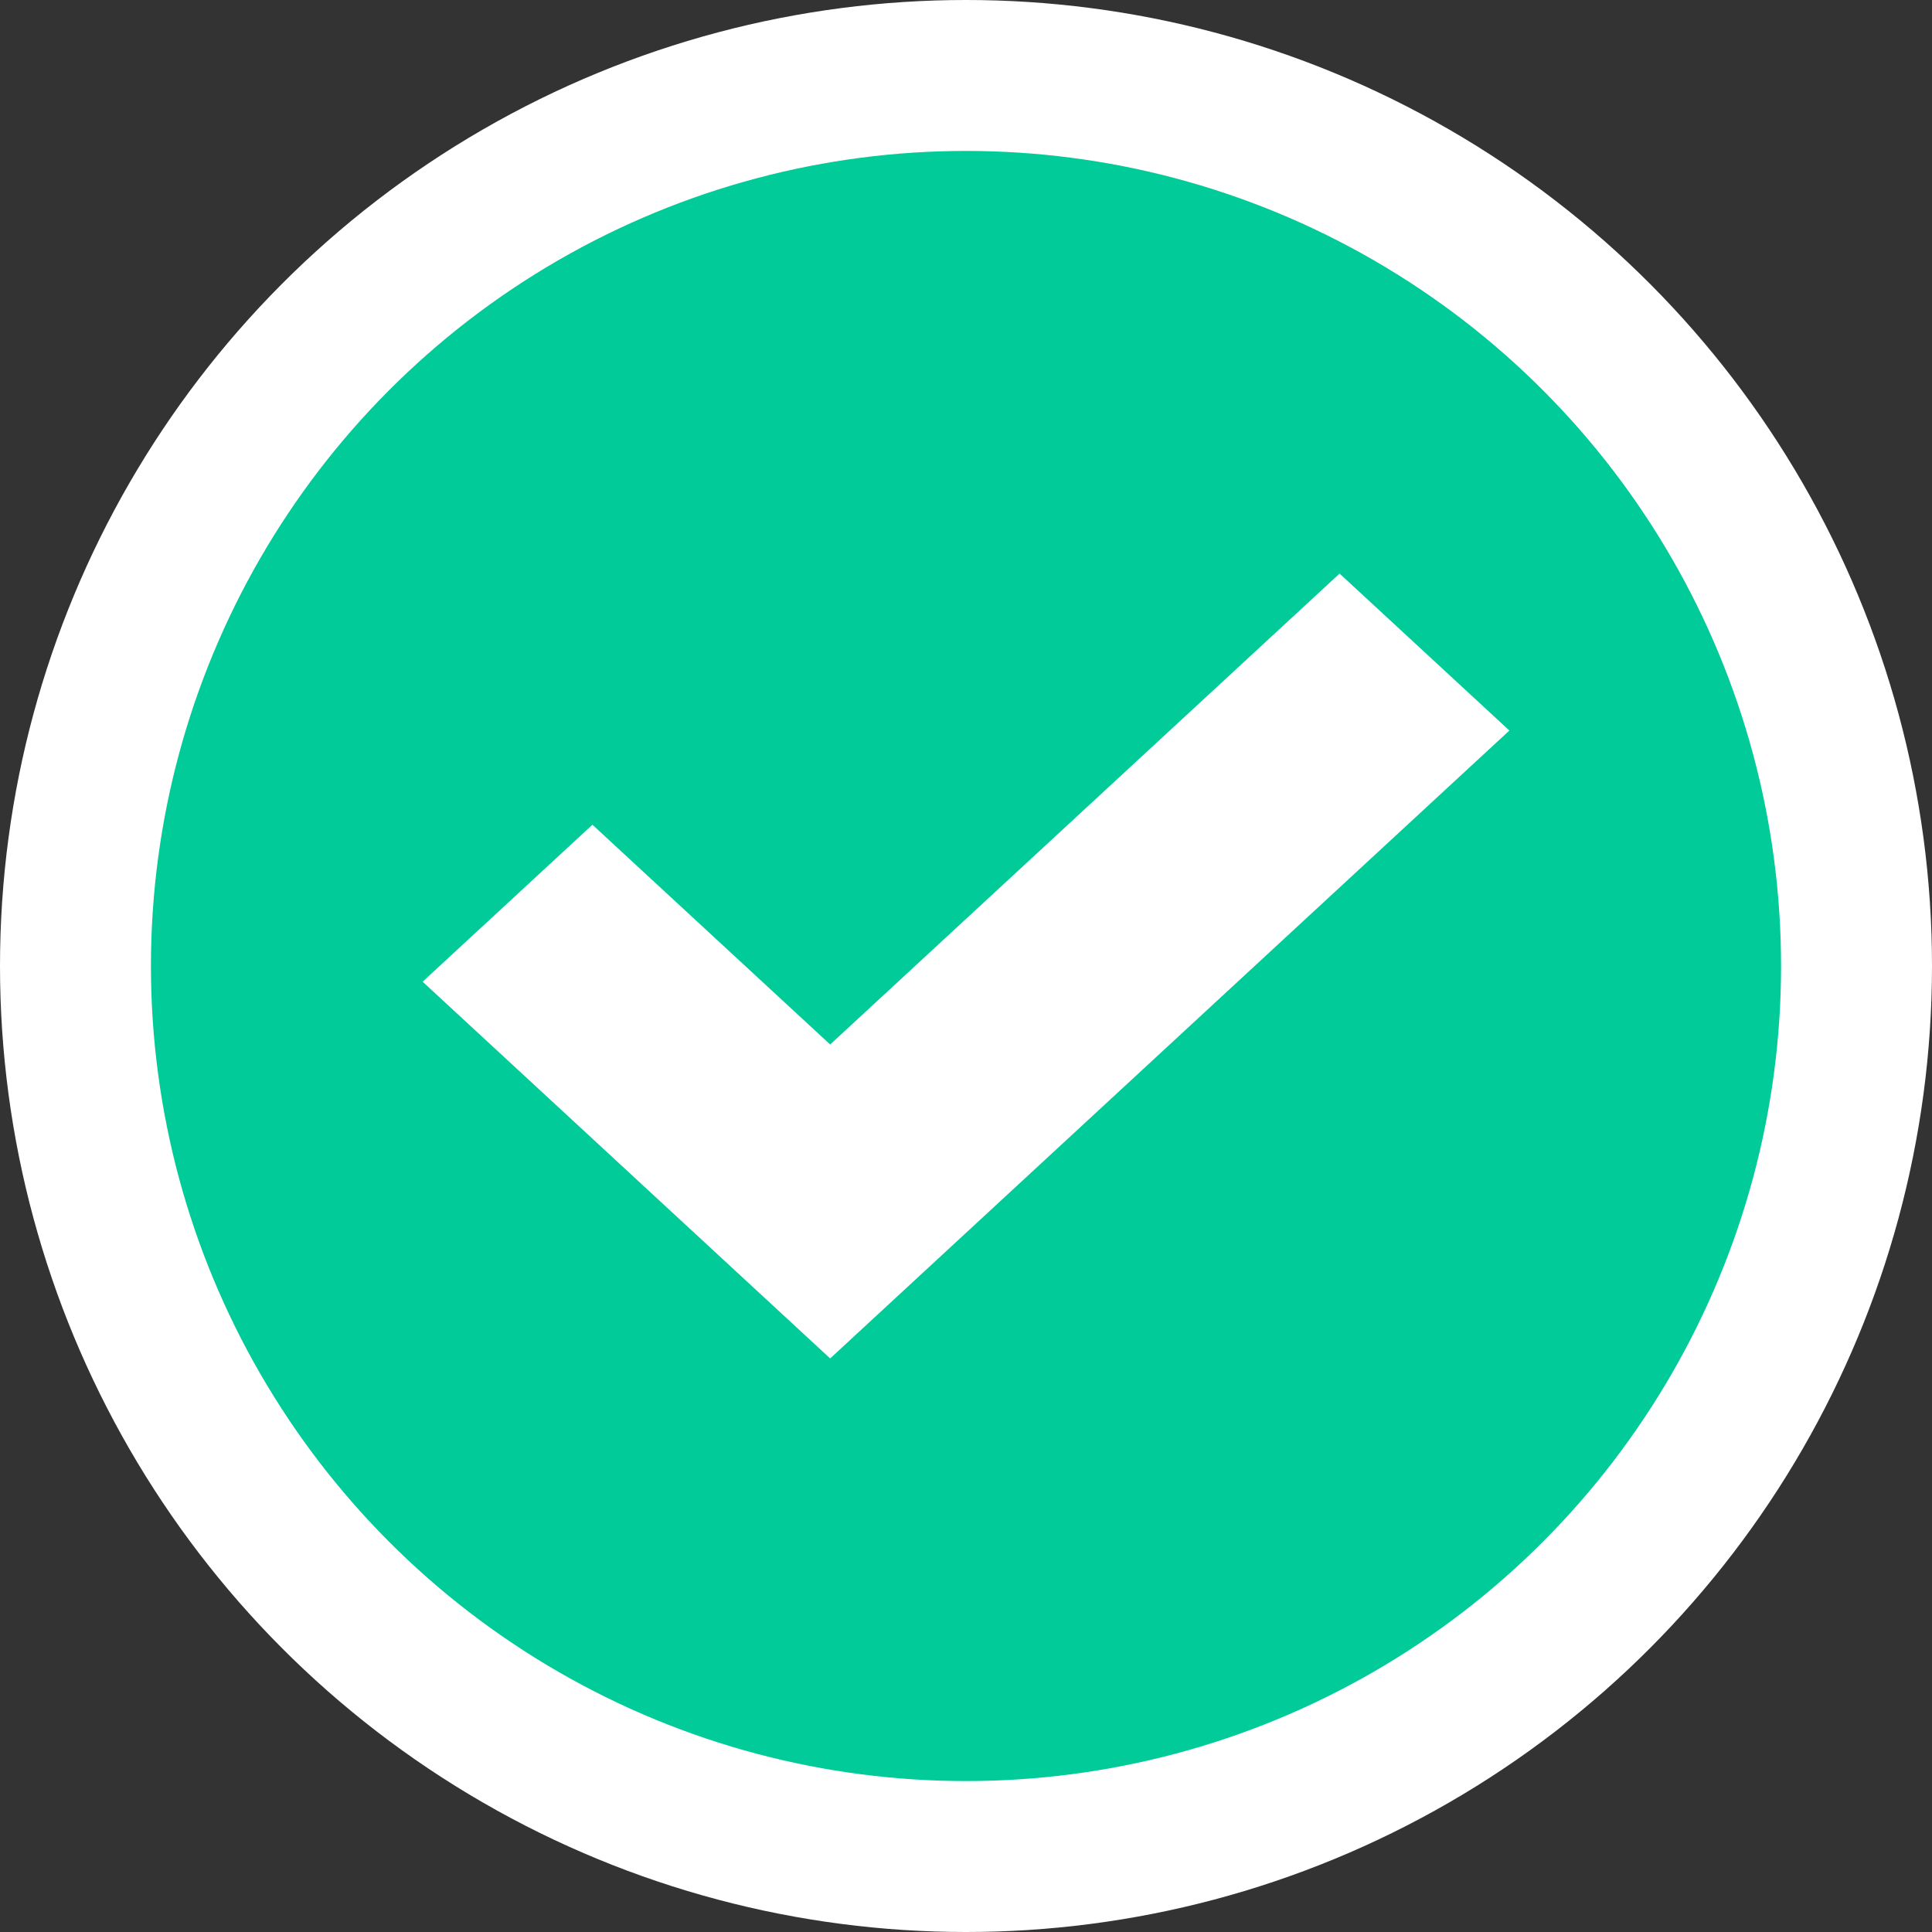 <svg width="64" height="64" viewBox="0 0 64 64" fill="none" xmlns="http://www.w3.org/2000/svg">
<rect x="0" y="0" width="64" height="64" fill="#333333" stroke="none"/>
<circle cx="32" cy="32" r="32" fill="white"/>
<circle cx="32" cy="32" r="27" fill="#00CB99"/>
<path d="M44.375 19L27.5 34.6L19.625 27.32L14 32.52L27.5 45L50 24.2L44.375 19Z" fill="white"/>
</svg>
